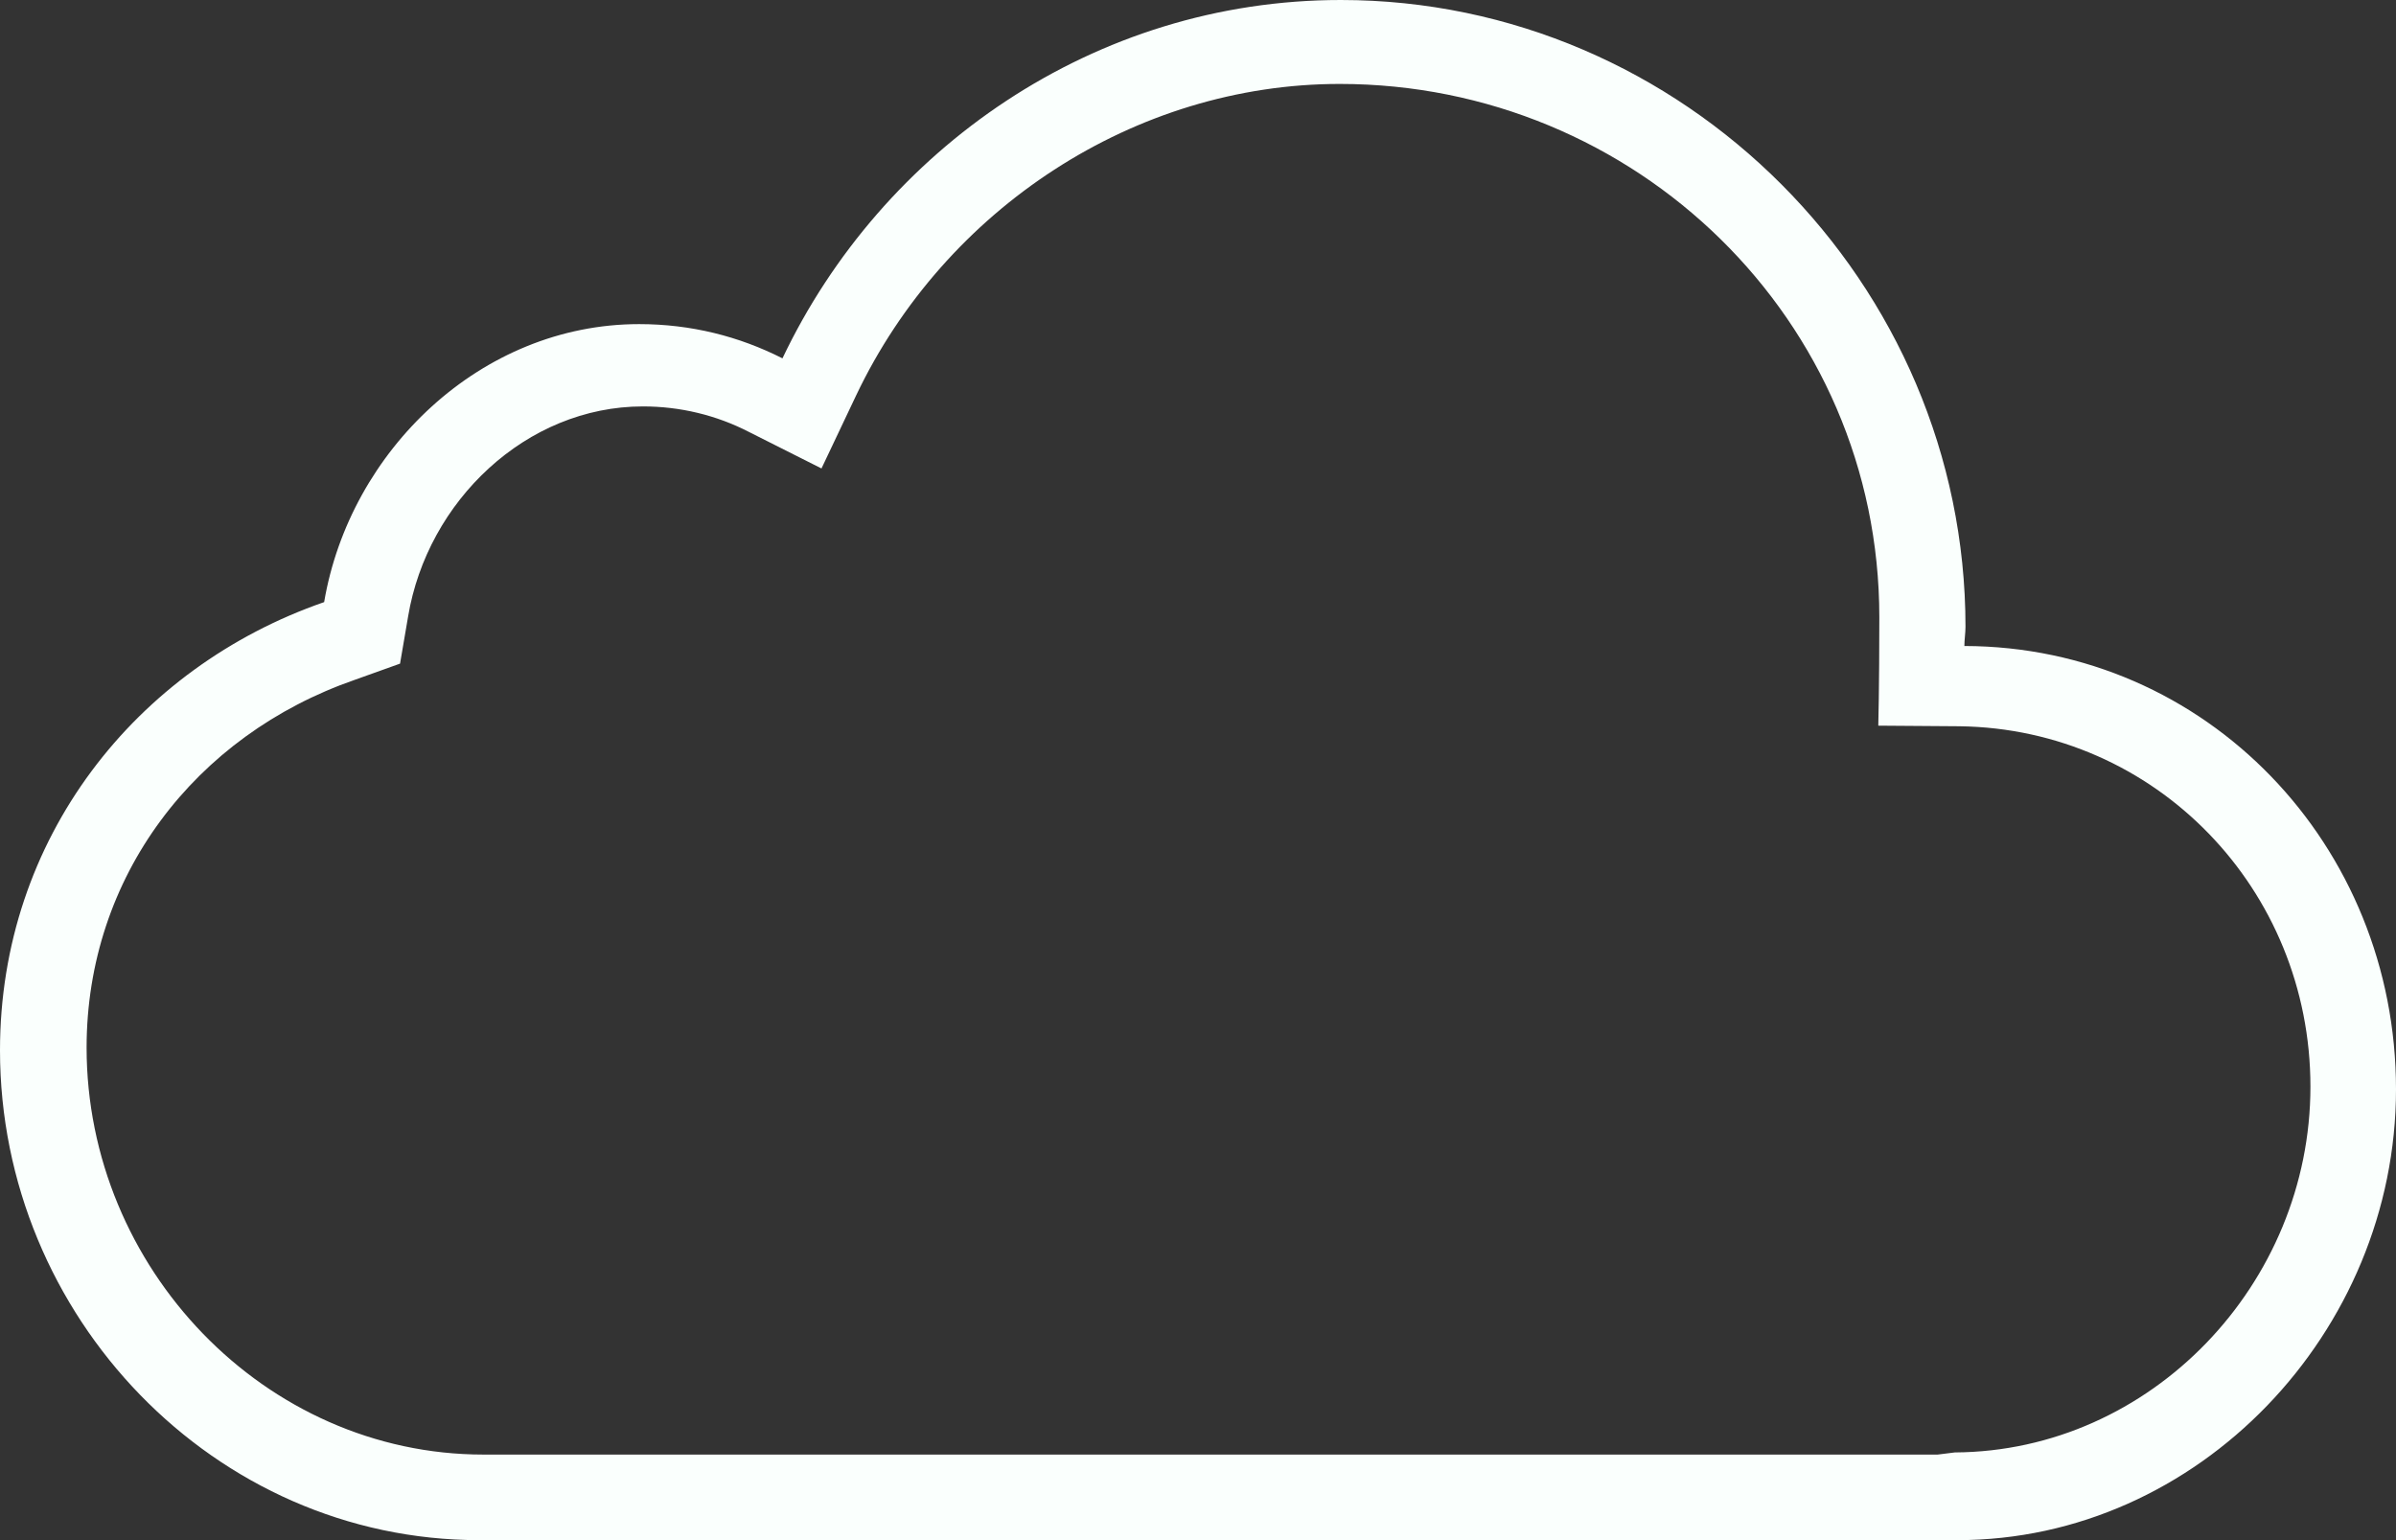 <svg width="28" height="18" viewBox="0 0 28 18" fill="none" xmlns="http://www.w3.org/2000/svg">
<rect x="0" y="0" width="28" height="18" fill="#333333" stroke="none"/>
<path d="M22.956 7.55C22.956 7.475 22.969 7.4 22.969 7.325C22.969 3.306 19.669 0 15.669 0C12.787 0 10.306 1.744 9.144 4.188C8.637 3.931 8.075 3.788 7.469 3.788C5.619 3.788 4.088 5.269 3.788 7.037C1.587 7.8 0 9.8 0 12.275C0 15.387 2.506 18 5.6 18H22.875C25.688 18 28 15.569 28 12.731C28 9.881 25.788 7.556 22.956 7.55ZM22.844 16.975L22.644 17H5.65C3.094 17 1.012 14.819 1.012 12.244C1.012 10.25 2.275 8.594 4.15 7.944L4.675 7.756L4.769 7.206C4.994 5.856 6.15 4.75 7.513 4.75C7.944 4.75 8.369 4.85 8.756 5.05L9.6 5.475L10.006 4.619C11.044 2.438 13.262 0.981 15.656 0.981C19.113 0.981 21.962 3.737 21.962 7.213C21.962 8.044 21.95 8.481 21.95 8.481L22.9 8.488C25.194 8.519 27 10.394 27 12.7C27 15.006 25.137 16.962 22.844 16.975Z" fill="#FAFFFD"/>
</svg>
